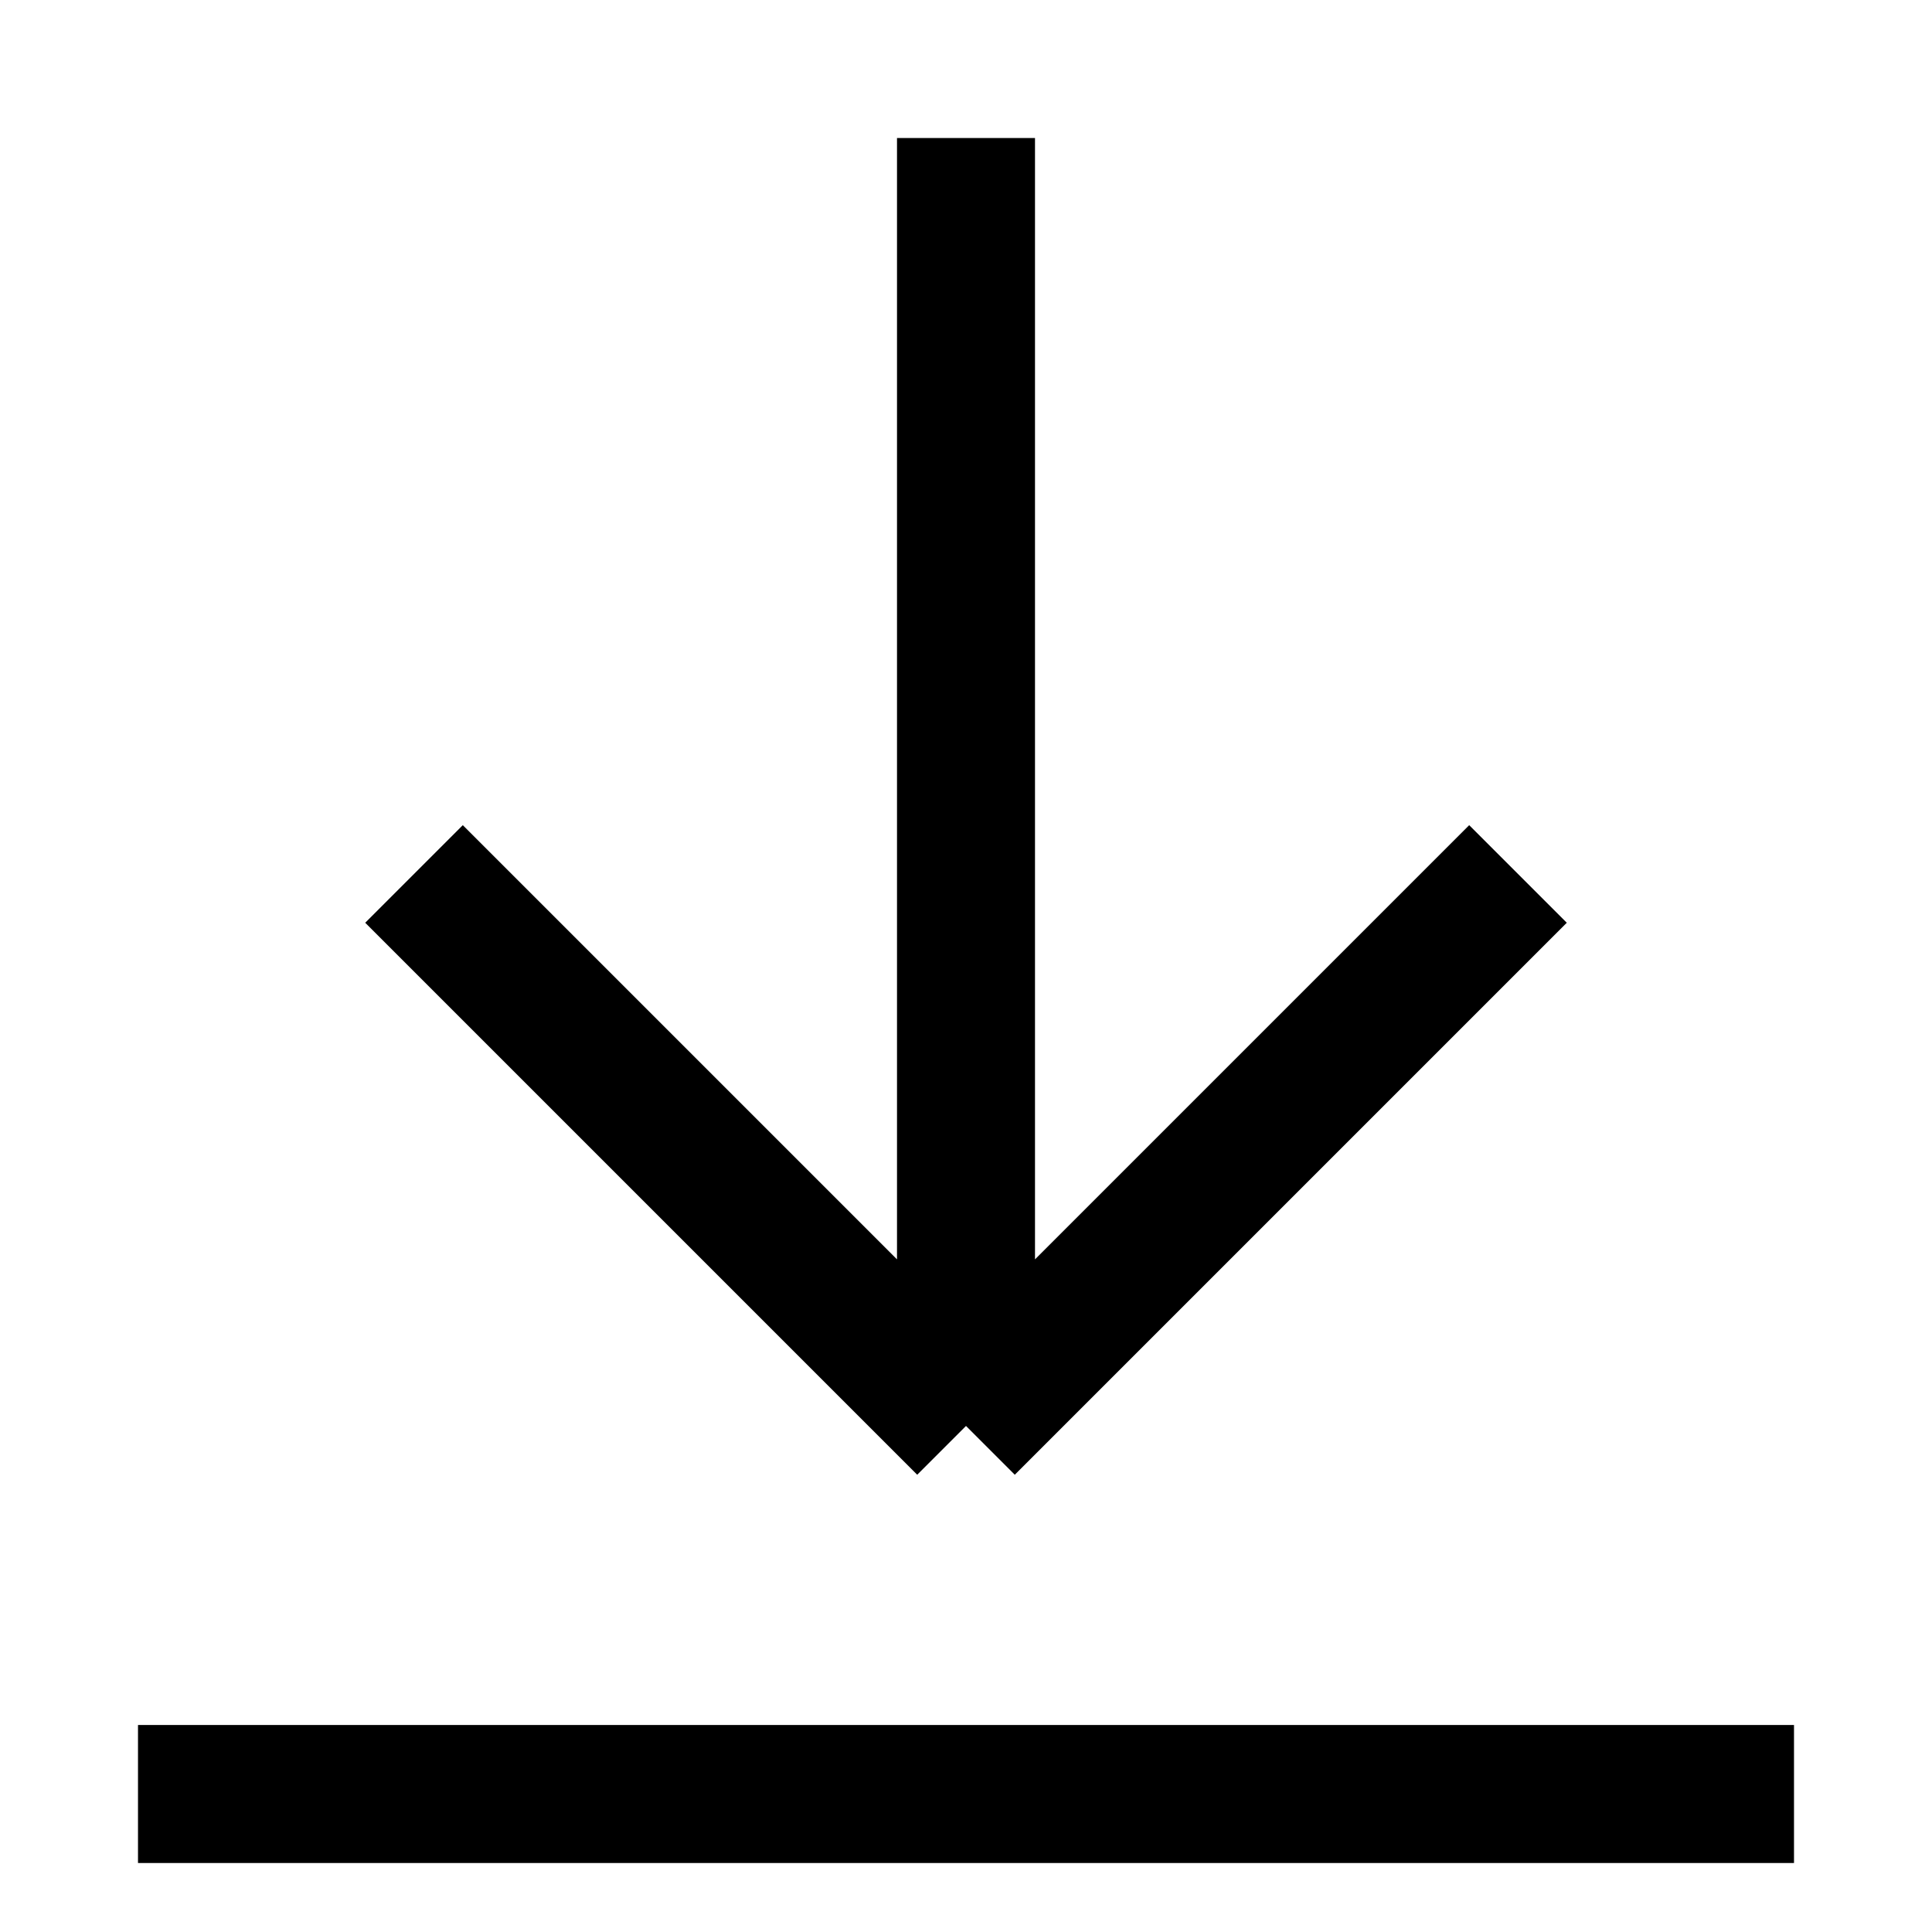 <svg width="14" height="14" viewBox="0 0 14 14" fill="none" xmlns="http://www.w3.org/2000/svg">
<path d="M13 13H1M11 6.333L7 10.333M7 10.333L3 6.333M7 10.333V1" stroke="black" strokeWidth="1.5" strokeLinecap="round" strokeLinejoin="round"/>
</svg>
